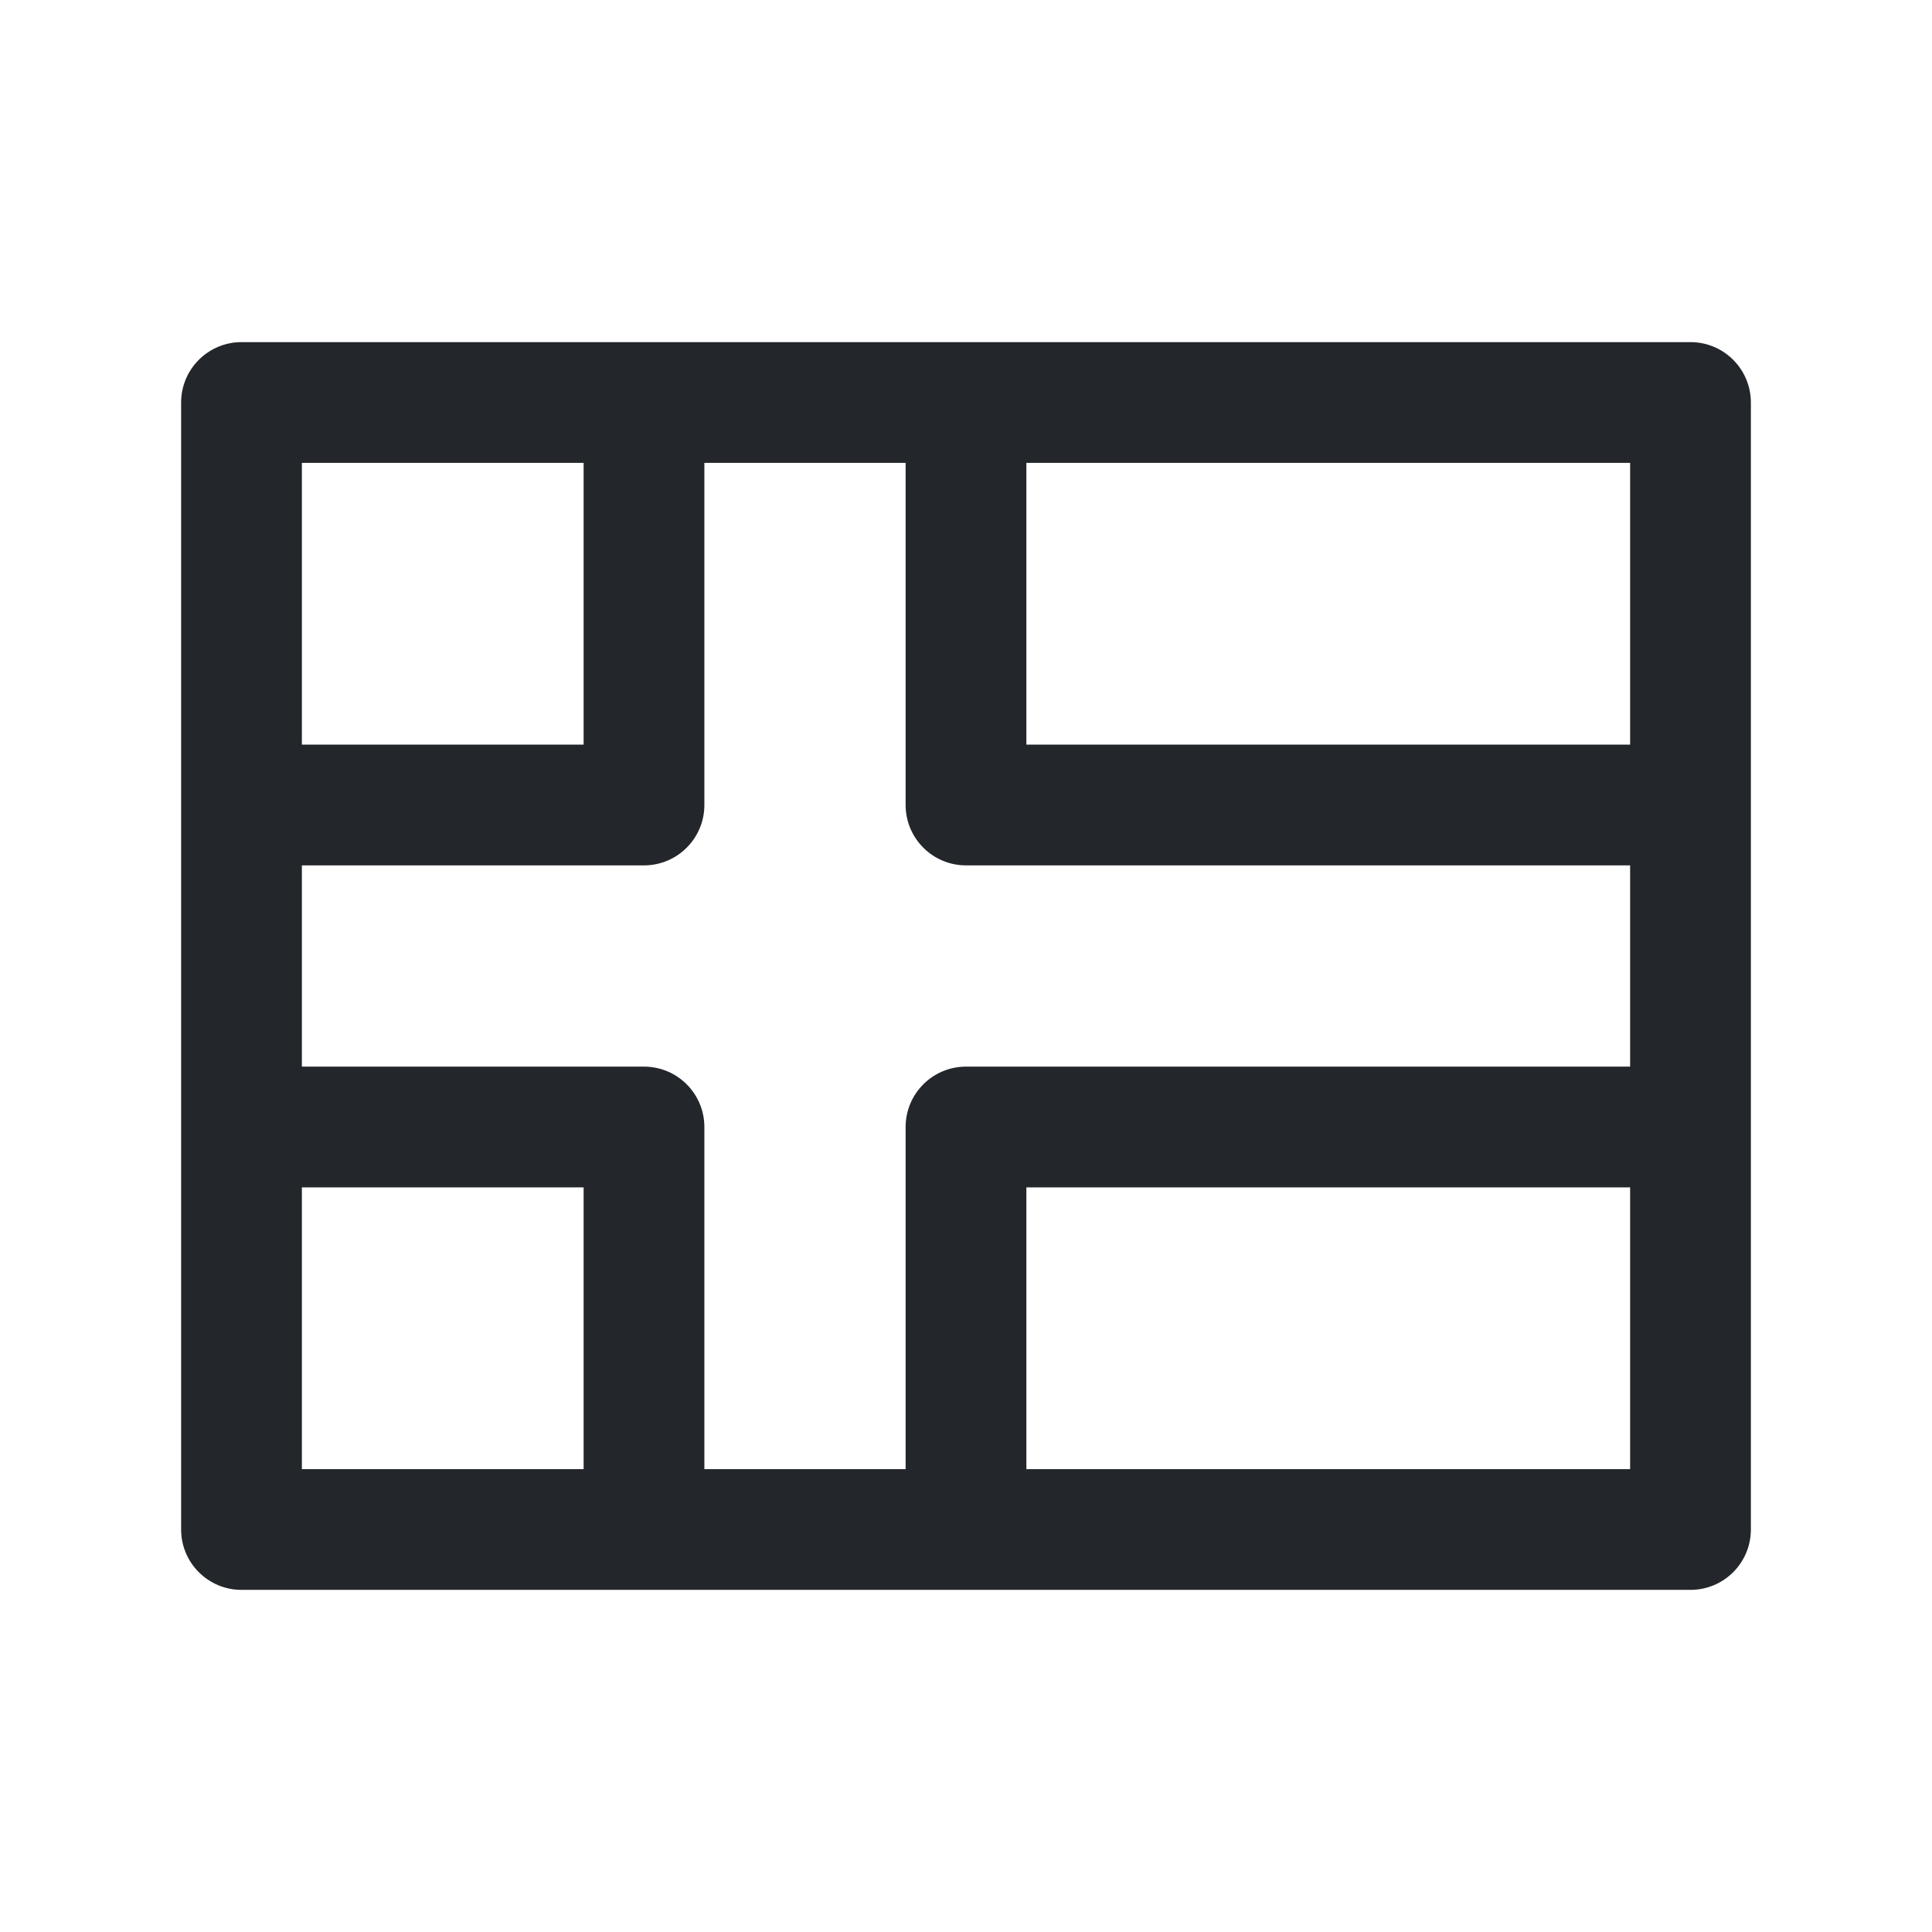 <svg width="24" height="24" viewBox="0 0 24 24" fill="none" xmlns="http://www.w3.org/2000/svg">
<path fill-rule="evenodd" clip-rule="evenodd" d="M2.25 5C2.25 4.586 2.586 4.25 3 4.25H21C21.414 4.25 21.75 4.586 21.75 5V19C21.75 19.414 21.414 19.75 21 19.75H3C2.586 19.75 2.25 19.414 2.25 19V5ZM8.75 14C8.75 13.586 8.414 13.25 8 13.25H3.75V10.75H8C8.414 10.75 8.75 10.414 8.75 10V5.75H11.25V10C11.25 10.414 11.586 10.75 12 10.75H20.25V13.25H12C11.586 13.25 11.25 13.586 11.25 14V18.25H8.75V14ZM3.75 5.75V9.25H7.25V5.75H3.75ZM3.75 14.75V18.25H7.25V14.75H3.75ZM12.75 14.75H20.25V18.25H12.75V14.75ZM20.25 9.25V5.75H12.75V9.25H20.25Z" fill="#23262A"/>
</svg>

